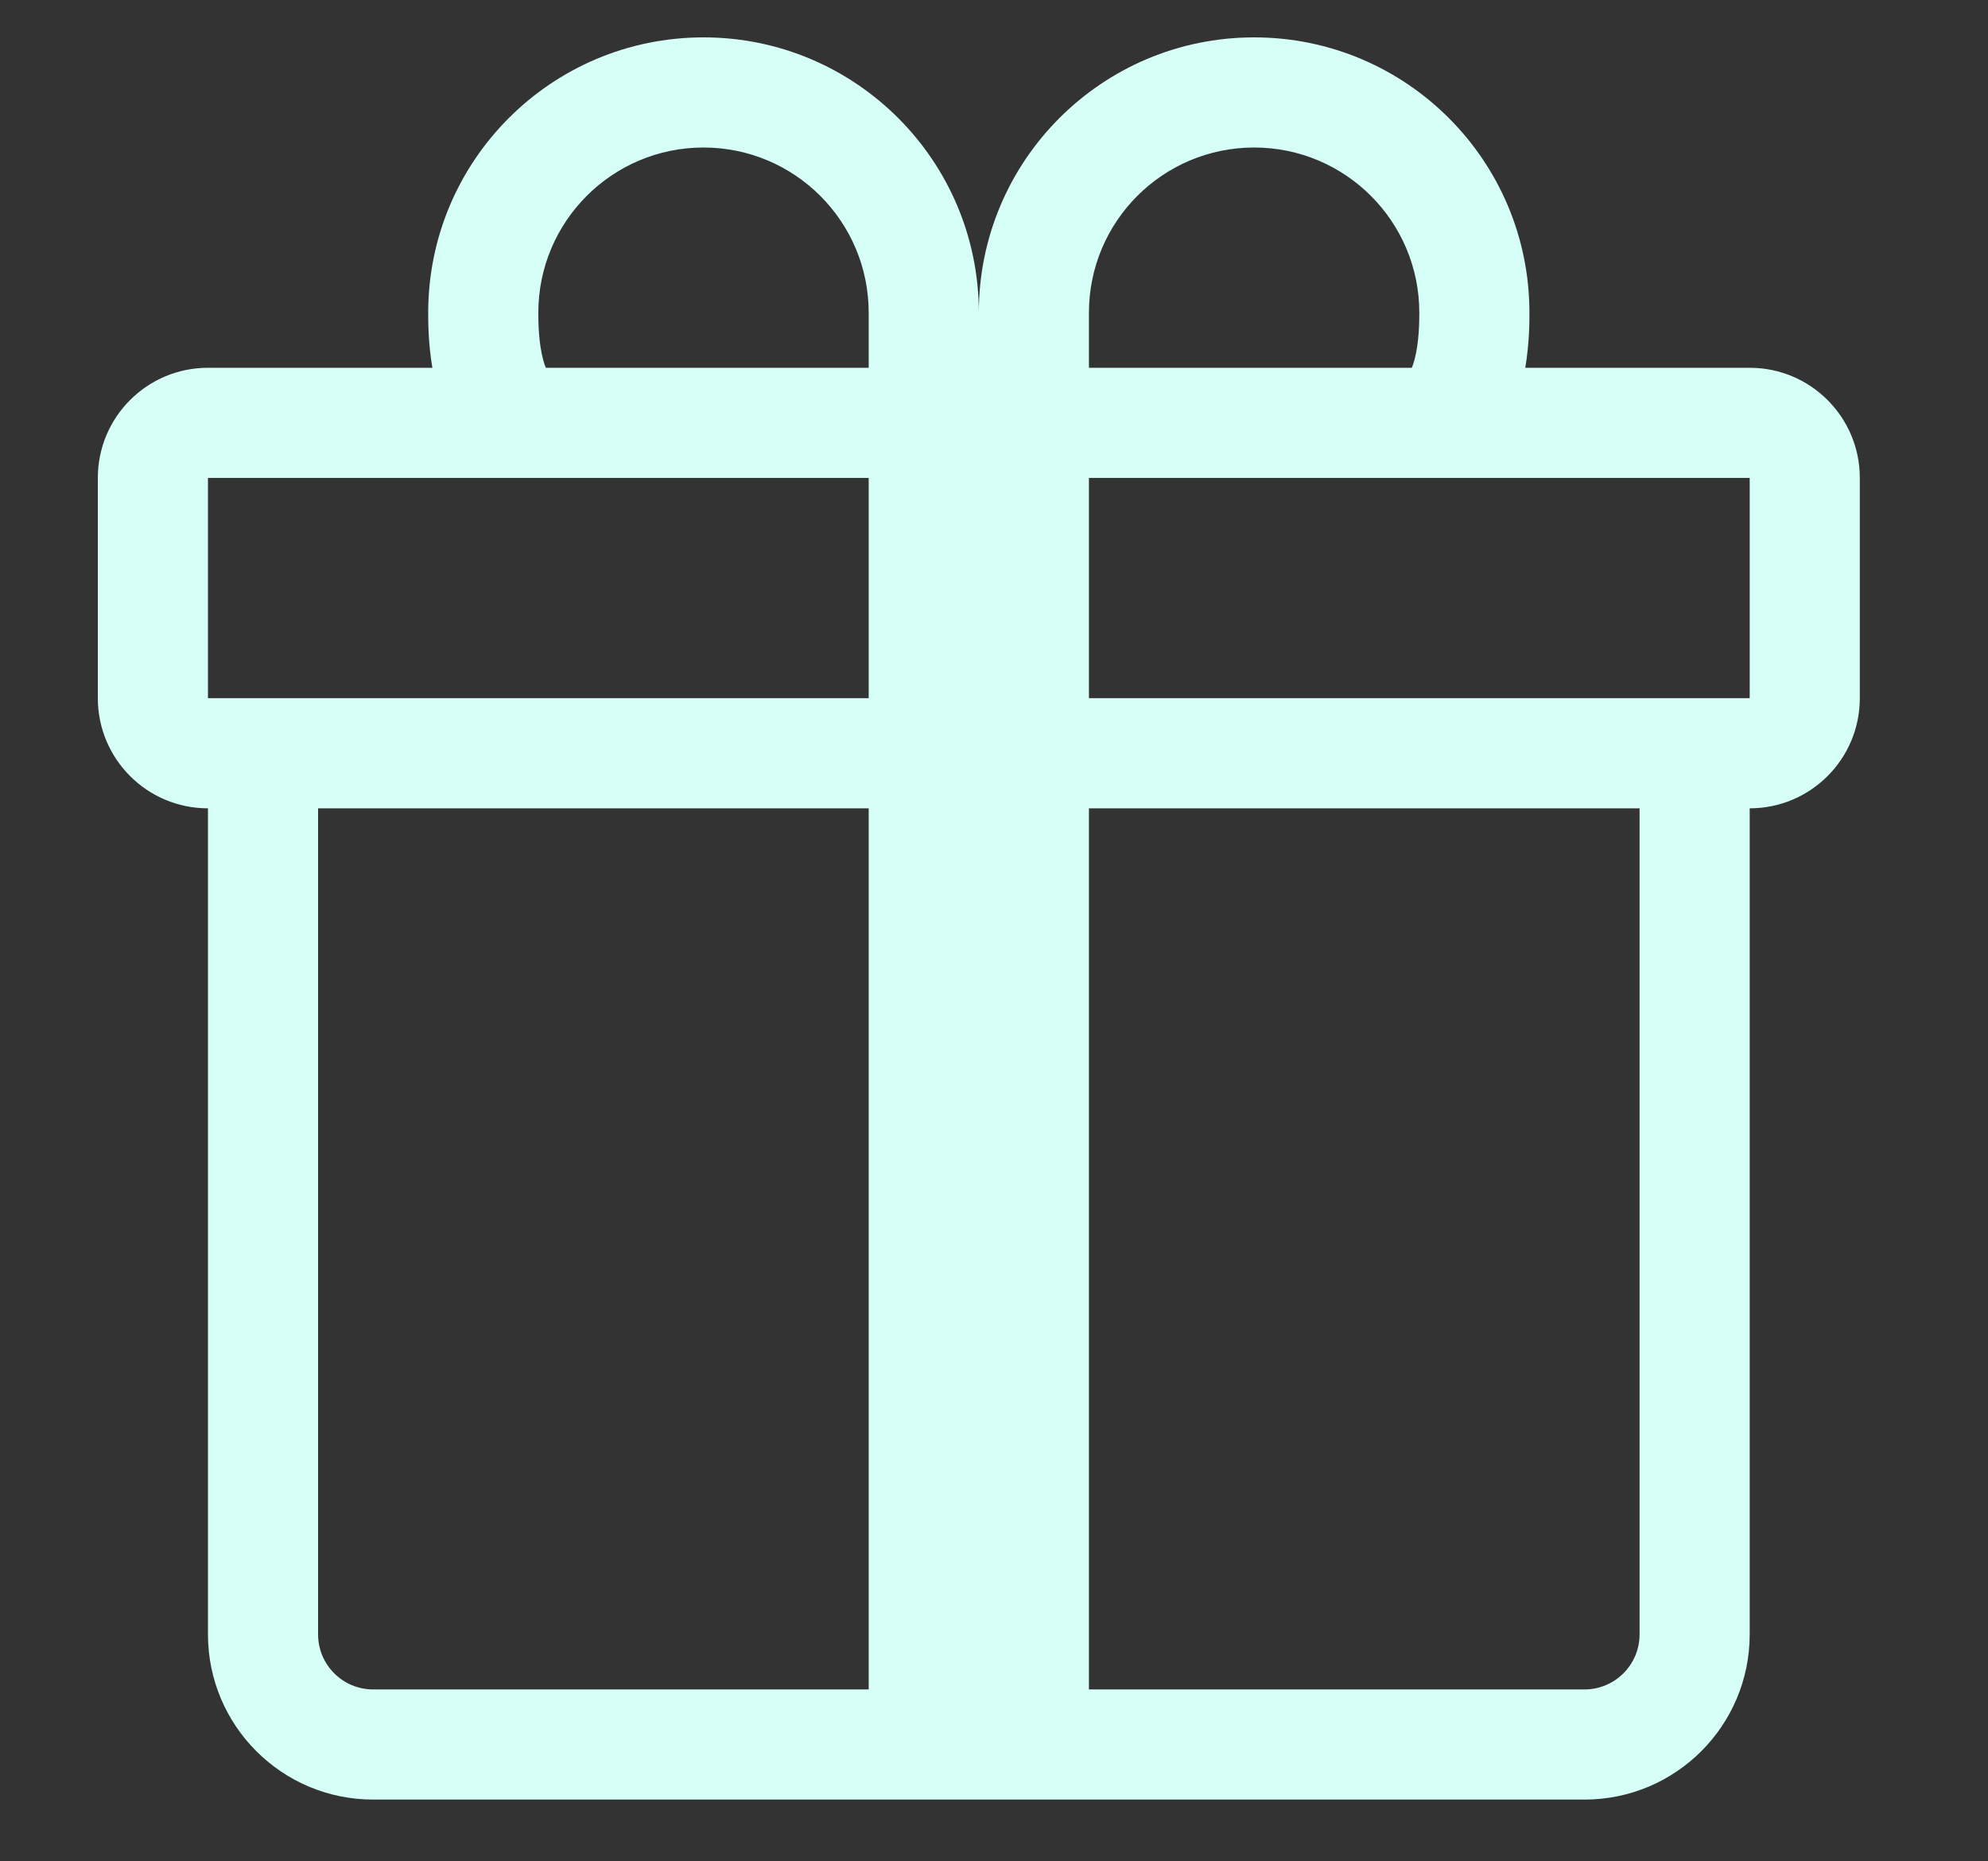 <svg width="94" height="88" viewBox="0 0 94 88" fill="none" xmlns="http://www.w3.org/2000/svg">
<rect x="0" y="0" width="94" height="88" fill="#333333" stroke="none"/>
<path d="M20.247 14.784C20.247 7.595 26.075 1.767 33.264 1.767C40.454 1.767 46.282 7.595 46.282 14.784C46.282 7.595 52.11 1.767 59.3 1.767C66.489 1.767 72.317 7.595 72.317 14.784L72.317 14.813C72.318 15.177 72.318 16.22 72.121 17.388H82.732C85.607 17.388 87.939 19.719 87.939 22.595V33.009C87.939 35.885 85.607 38.216 82.732 38.216V77.269C82.732 81.583 79.235 85.08 74.921 85.08H17.643C13.33 85.08 9.833 81.583 9.833 77.269L9.833 38.216C6.957 38.216 4.626 35.885 4.626 33.009V22.595C4.626 19.719 6.957 17.388 9.833 17.388H20.444C20.246 16.22 20.247 15.177 20.247 14.813C20.247 14.803 20.247 14.794 20.247 14.784ZM25.808 17.388H41.075V14.784C41.075 10.471 37.578 6.974 33.264 6.974C28.951 6.974 25.454 10.471 25.454 14.784C25.454 15.226 25.464 16.209 25.688 17.029C25.727 17.174 25.769 17.294 25.808 17.388ZM51.489 17.388H66.756C66.796 17.294 66.837 17.174 66.877 17.029C67.1 16.209 67.11 15.226 67.11 14.784C67.11 10.471 63.614 6.974 59.3 6.974C54.986 6.974 51.489 10.471 51.489 14.784V17.388ZM9.833 22.595V33.009H41.075V22.595H9.833ZM51.489 22.595V33.009H82.732V22.595H51.489ZM77.525 38.216H51.489V79.873H74.921C76.359 79.873 77.525 78.707 77.525 77.269V38.216ZM41.075 79.873V38.216H15.04V77.269C15.04 78.707 16.206 79.873 17.643 79.873H41.075Z" fill="#D6FFF7"/>
</svg>
